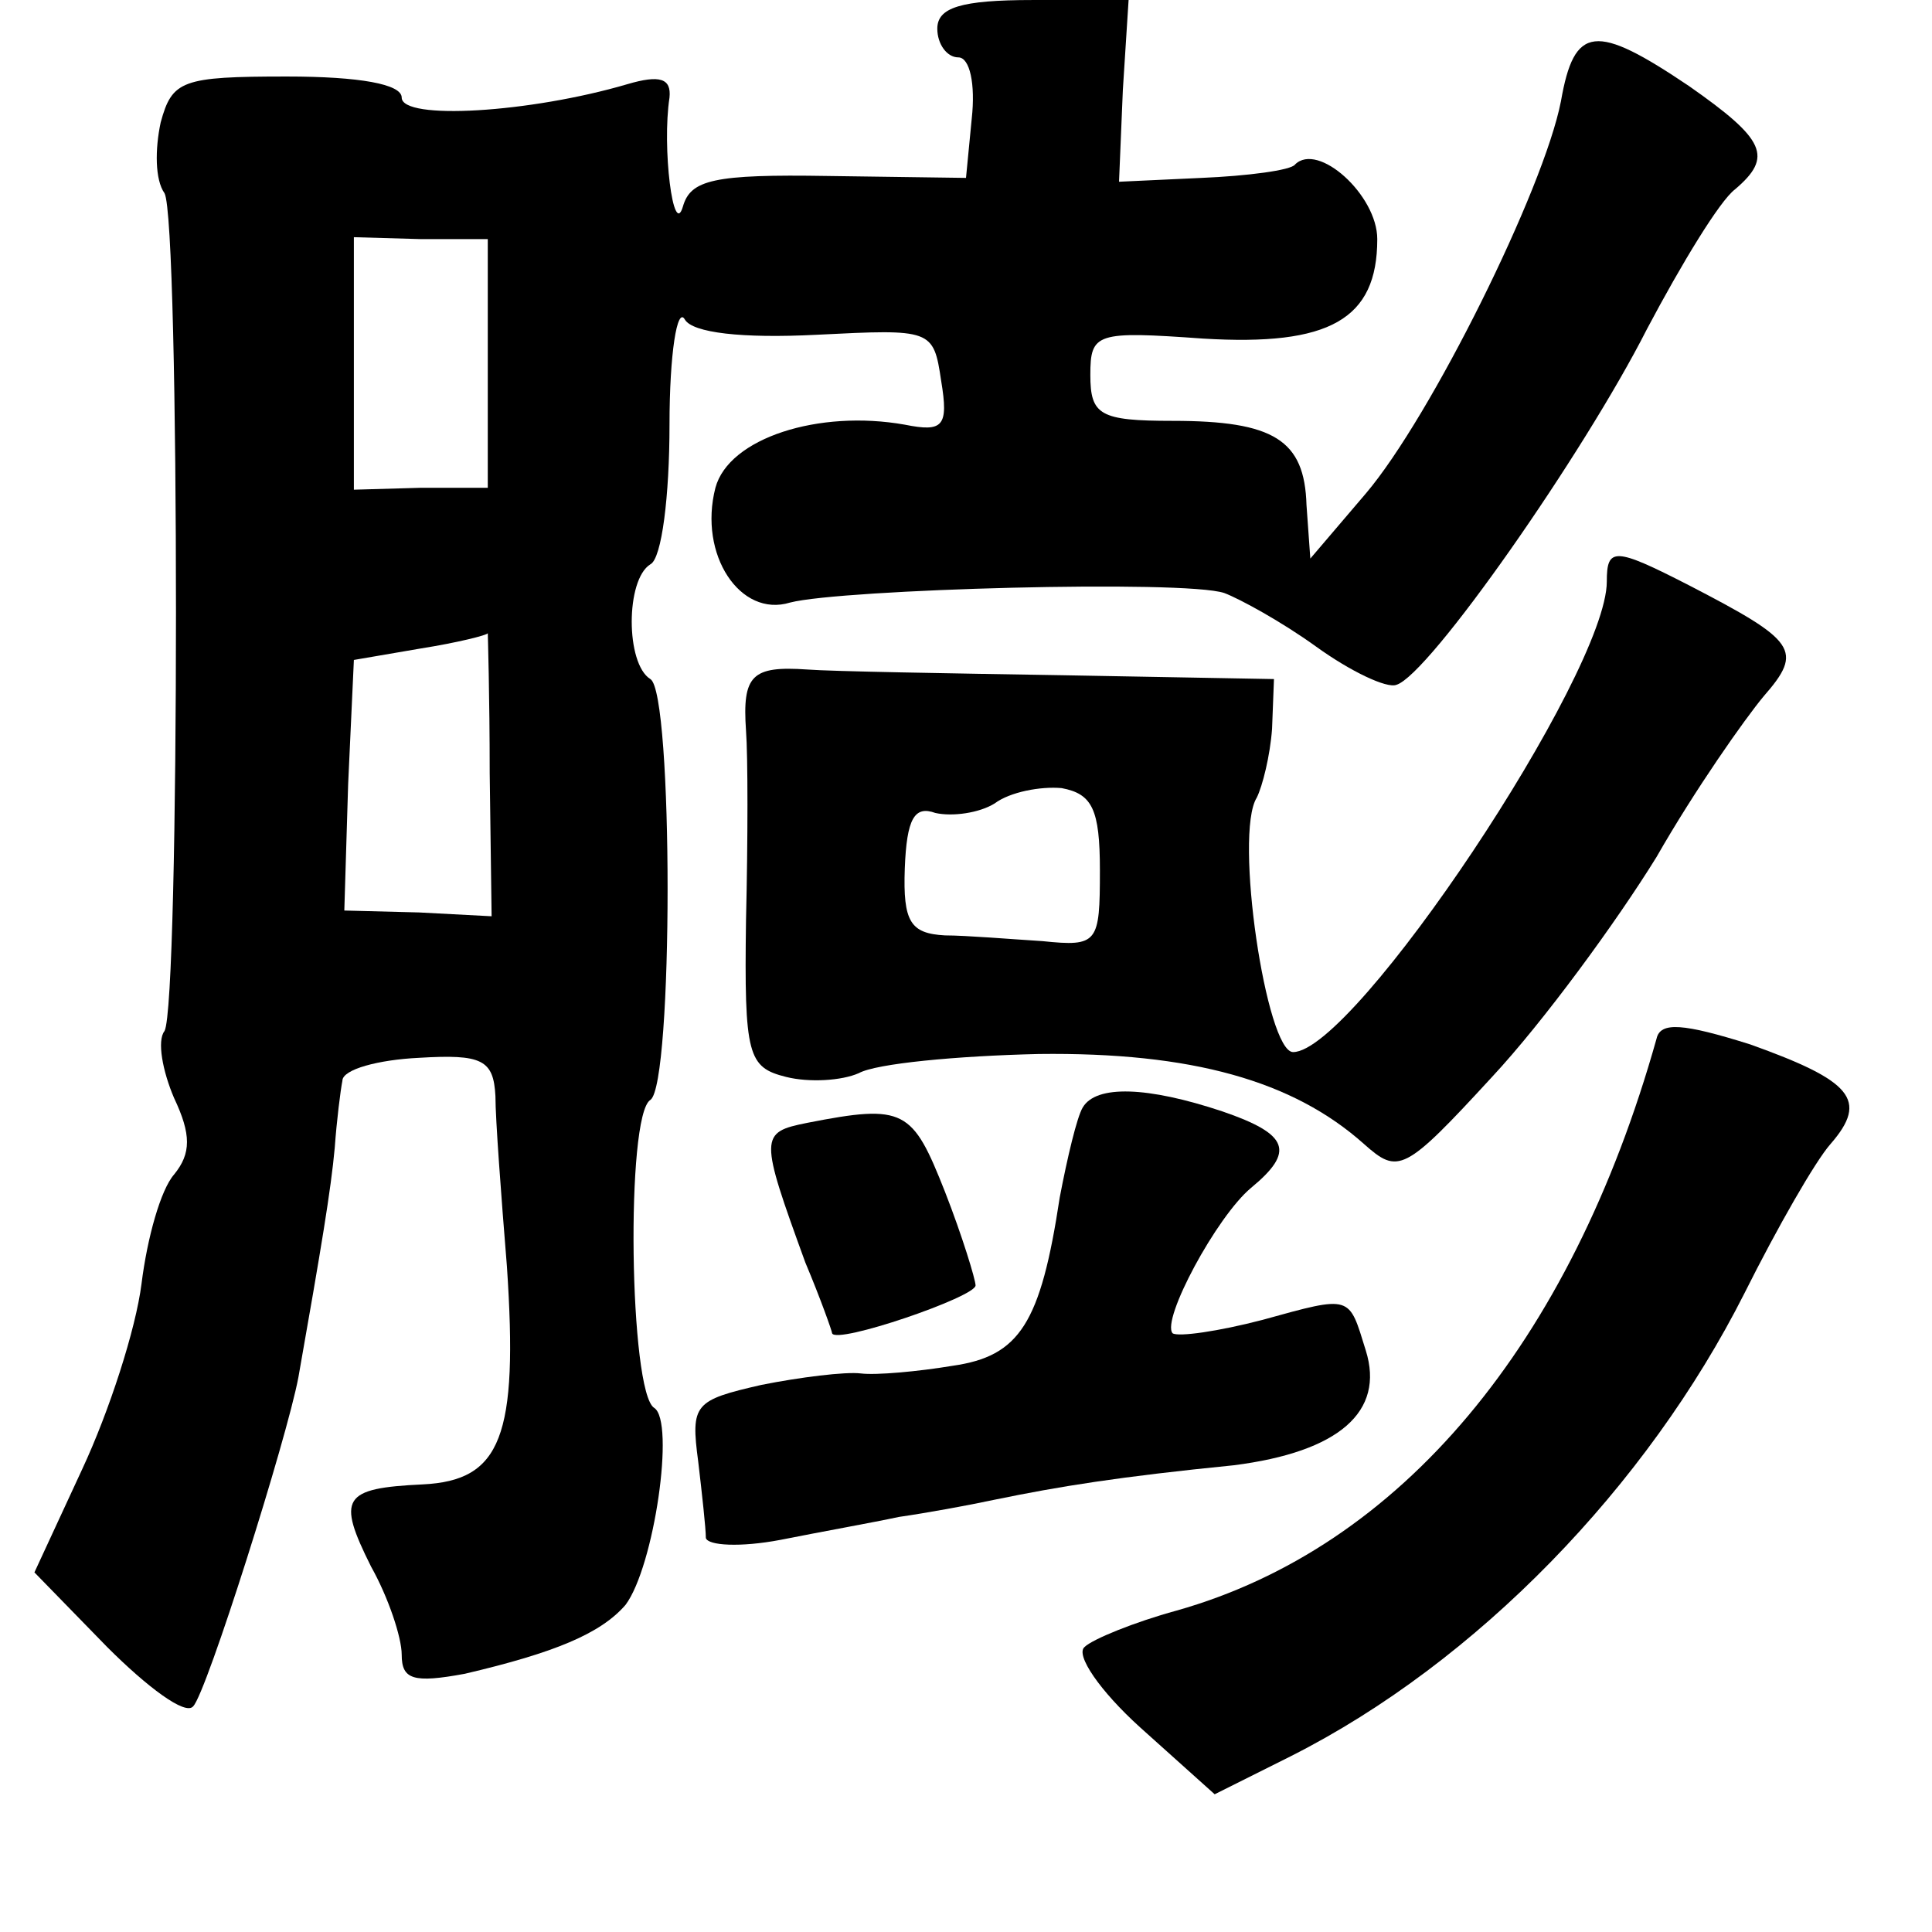<?xml version="1.0" standalone="no"?>
<!DOCTYPE svg PUBLIC "-//W3C//DTD SVG 20010904//EN"
 "http://www.w3.org/TR/2001/REC-SVG-20010904/DTD/svg10.dtd">
<svg version="1.0" xmlns="http://www.w3.org/2000/svg"
 width="101pt" height="101pt" viewBox="0 0 101 101"
 preserveAspectRatio="xMidYMid meet">
<g transform="translate(0,101) scale(0.1,-0.1)"
fill="#000000" stroke="none">
<path d="M490 995 c0 -8 5 -15 11 -15 6 0 9 -14 7 -32 l-3 -31 -72 1 c-60 1
-72 -2 -76 -16 -5 -17 -11 31 -7 57 1 10 -5 12 -22 7 -51 -15 -118 -19 -118
-7 0 7 -22 11 -60 11 -55 0 -60 -2 -66 -24 -3 -14 -3 -30 2 -37 8 -14 8 -424
0 -438 -4 -5 -1 -21 5 -35 9 -19 9 -29 0 -40 -7 -8 -14 -33 -17 -57 -3 -24
-17 -67 -31 -97 l-25 -54 38 -39 c21 -21 41 -36 45 -31 7 7 49 140 55 172 12
68 17 98 19 120 1 14 3 30 4 35 0 6 19 11 40 12 33 2 39 -1 40 -20 0 -12 3
-52 6 -89 6 -89 -3 -112 -44 -114 -42 -2 -45 -7 -27 -43 9 -16 16 -37 16 -46
0 -13 6 -15 33 -10 47 11 71 21 84 36 15 20 26 96 15 103 -13 8 -15 153 -2
161 12 8 12 213 0 220 -13 8 -13 52 0 60 6 3 10 36 10 73 0 37 4 62 8 55 4 -7
30 -10 69 -8 60 3 61 3 65 -24 4 -24 1 -27 -19 -23 -45 8 -92 -7 -99 -33 -9
-35 13 -68 39 -60 27 7 206 12 227 5 8 -3 30 -15 48 -28 18 -13 37 -22 42 -20
17 5 98 121 131 186 18 34 38 67 46 73 20 17 16 26 -24 54 -49 33 -60 32 -67
-8 -9 -46 -68 -165 -102 -205 l-29 -34 -2 28 c-1 34 -17 44 -70 44 -38 0 -43
3 -43 24 0 22 3 23 59 19 66 -4 91 10 91 52 0 23 -31 51 -43 39 -2 -3 -25 -6
-49 -7 l-43 -2 2 48 3 47 -50 0 c-38 0 -50 -4 -50 -15z m-235 -175 l0 -65 -35
0 -35 -1 0 66 0 66 35 -1 35 0 0 -65z m1 -214 l1 -75 -38 2 -39 1 2 66 3 65
35 6 c19 3 35 7 35 8 0 0 1 -33 1 -73z"/>
<path d="M840 706 c0 -48 -132 -246 -164 -246 -14 0 -31 114 -19 133 3 6 7 22
8 36 l1 26 -110 2 c-61 1 -121 2 -134 3 -29 2 -34 -3 -32 -32 1 -13 1 -57 0
-99 -1 -71 1 -77 21 -82 12 -3 29 -2 38 2 9 5 51 9 94 10 80 1 133 -14 170
-47 18 -16 21 -15 67 35 27 29 65 81 86 115 20 35 46 72 56 84 21 24 17 29
-39 58 -39 20 -43 20 -43 2z m-265 -151 c0 -38 -1 -40 -30 -37 -16 1 -40 3
-51 3 -18 1 -22 7 -21 35 1 26 5 33 16 29 9 -2 23 0 31 5 8 6 24 9 35 8 16 -3
20 -11 20 -43z"/>
<path d="M866 467 c-45 -160 -134 -266 -251 -299 -22 -6 -44 -15 -48 -19 -5
-4 8 -23 29 -42 l39 -35 40 20 c97 49 186 141 237 242 17 34 37 69 45 78 20
23 11 33 -42 52 -35 11 -47 12 -49 3z"/>
<path d="M566 431 c-3 -5 -8 -26 -12 -47 -10 -66 -21 -83 -56 -88 -18 -3 -40
-5 -48 -4 -8 1 -32 -2 -52 -6 -35 -8 -37 -10 -33 -40 2 -17 4 -35 4 -40 1 -4
18 -5 39 -1 20 4 48 9 62 12 14 2 36 6 50 9 34 7 65 12 125 18 55 7 79 28 69
60 -9 29 -7 29 -54 16 -23 -6 -44 -9 -47 -7 -6 7 23 61 41 76 23 19 20 28 -15
40 -39 13 -66 14 -73 2z"/>
<path d="M422 423 c-25 -5 -25 -7 -1 -73 8 -19 14 -36 14 -37 2 -6 75 19 75
25 0 3 -7 26 -16 49 -17 43 -21 46 -72 36z"/>
</g>
</svg>
